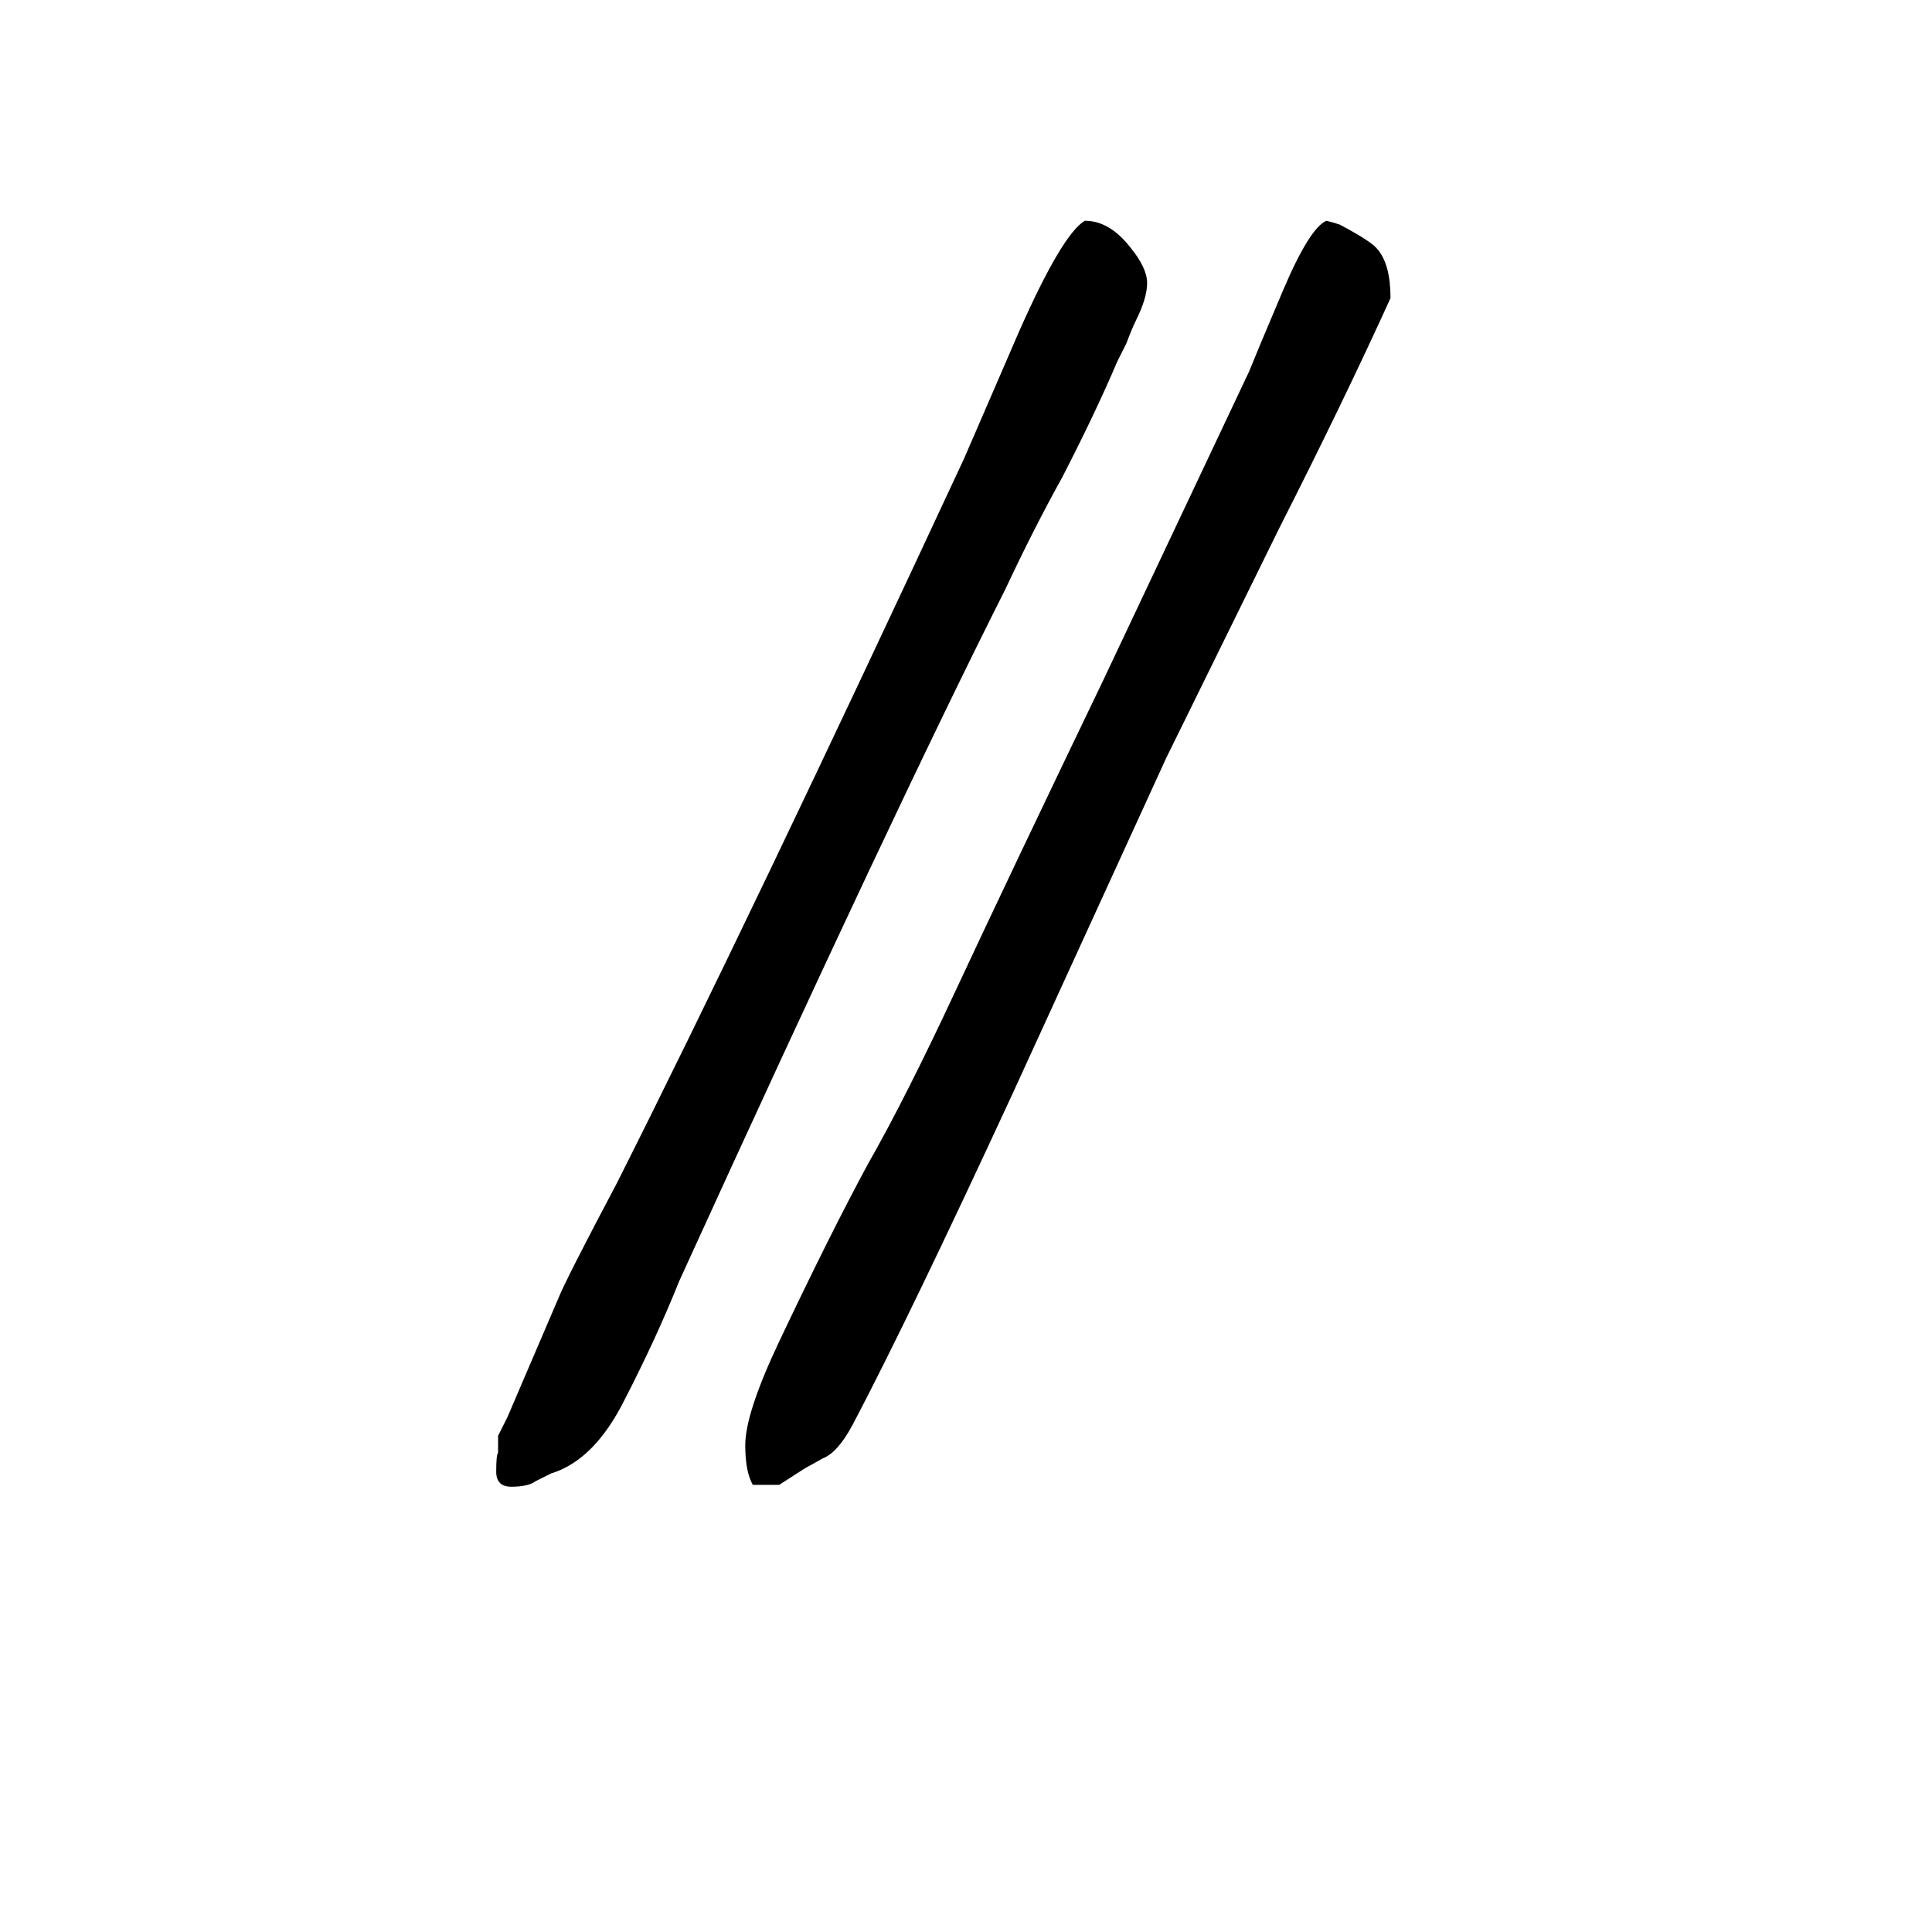 <svg xmlns="http://www.w3.org/2000/svg" viewBox="0 -800 1024 1024">
	<path fill="#000000" d="M737 -642Q712 -587 678 -520Q648 -459 618 -398L537 -221Q482 -102 452 -45Q444 -30 436 -27Q429 -23 427 -22L413 -13H399Q395 -20 395 -34Q395 -51 413 -89Q440 -146 460 -183Q480 -218 507 -276Q535 -336 585 -440L662 -603Q666 -613 680 -646Q694 -679 703 -683Q707 -682 710 -681Q727 -672 730 -668Q737 -660 737 -642ZM264 -30V-39L269 -49L296 -112Q300 -122 327 -173Q397 -312 511 -557Q517 -571 540 -624Q563 -676 575 -683Q588 -683 599 -669Q608 -658 608 -650Q608 -642 602 -630Q600 -626 597 -618L592 -608Q581 -582 563 -547Q548 -520 533 -488Q474 -371 360 -121Q348 -91 331 -58Q315 -26 292 -19L284 -15Q280 -12 271 -12Q263 -12 263 -20Q263 -29 264 -30Z"/>
</svg>